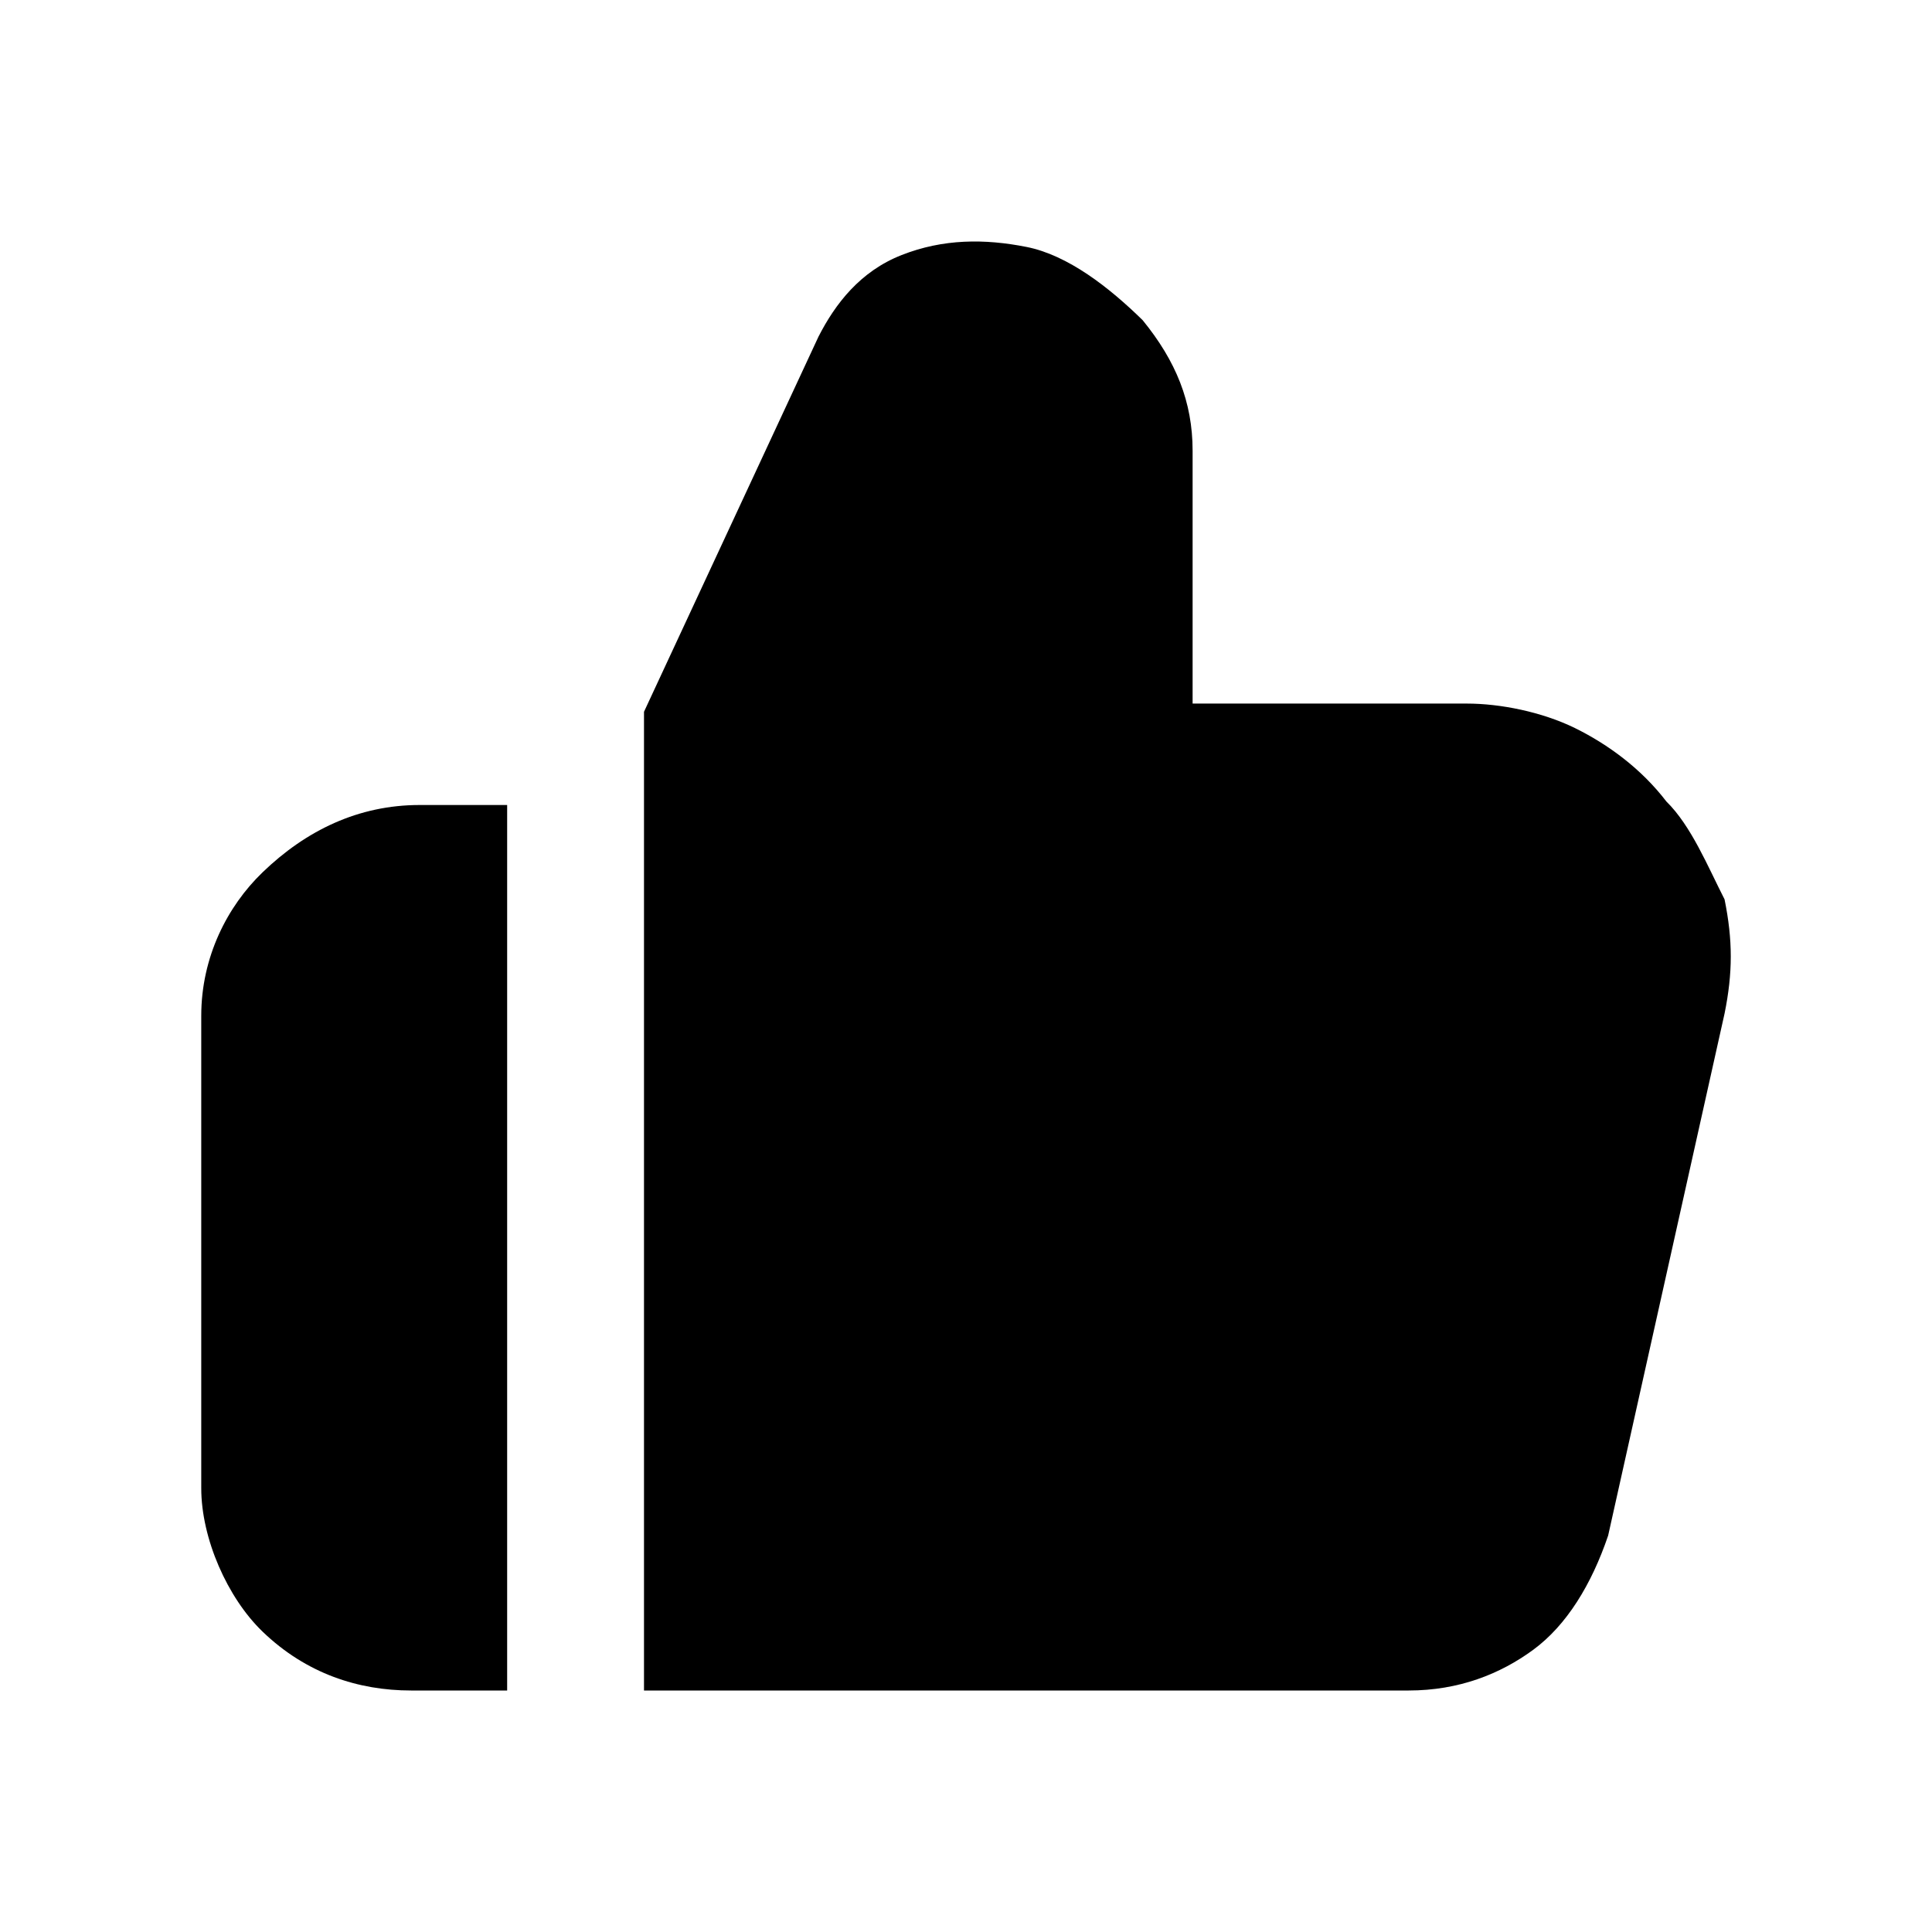 <svg width="24" height="24" viewBox="0 0 24 24" fill="none" xmlns="http://www.w3.org/2000/svg">
<path d="M3.26 10.838C2.826 11.257 2.5 11.886 2.5 12.619V18.486C2.5 19.114 2.826 19.848 3.26 20.267C3.803 20.791 4.454 21 5.106 21H6.3V10H5.214C4.454 10 3.803 10.314 3.26 10.838Z" fill="black"/>
<path d="M20.7 9.956C20.39 9.551 19.977 9.247 19.564 9.044C19.151 8.842 18.635 8.74 18.222 8.74H14.815V5.6C14.815 4.992 14.608 4.485 14.195 3.978C13.782 3.573 13.266 3.168 12.749 3.067C12.233 2.965 11.717 2.965 11.201 3.168C10.684 3.371 10.375 3.776 10.168 4.181L8 8.842V21H17.499C18.119 21 18.635 20.797 19.048 20.493C19.461 20.189 19.771 19.683 19.977 19.075L21.423 12.591C21.526 12.084 21.526 11.679 21.423 11.172C21.216 10.767 21.01 10.26 20.7 9.956Z" fill="black"/>
</svg>
